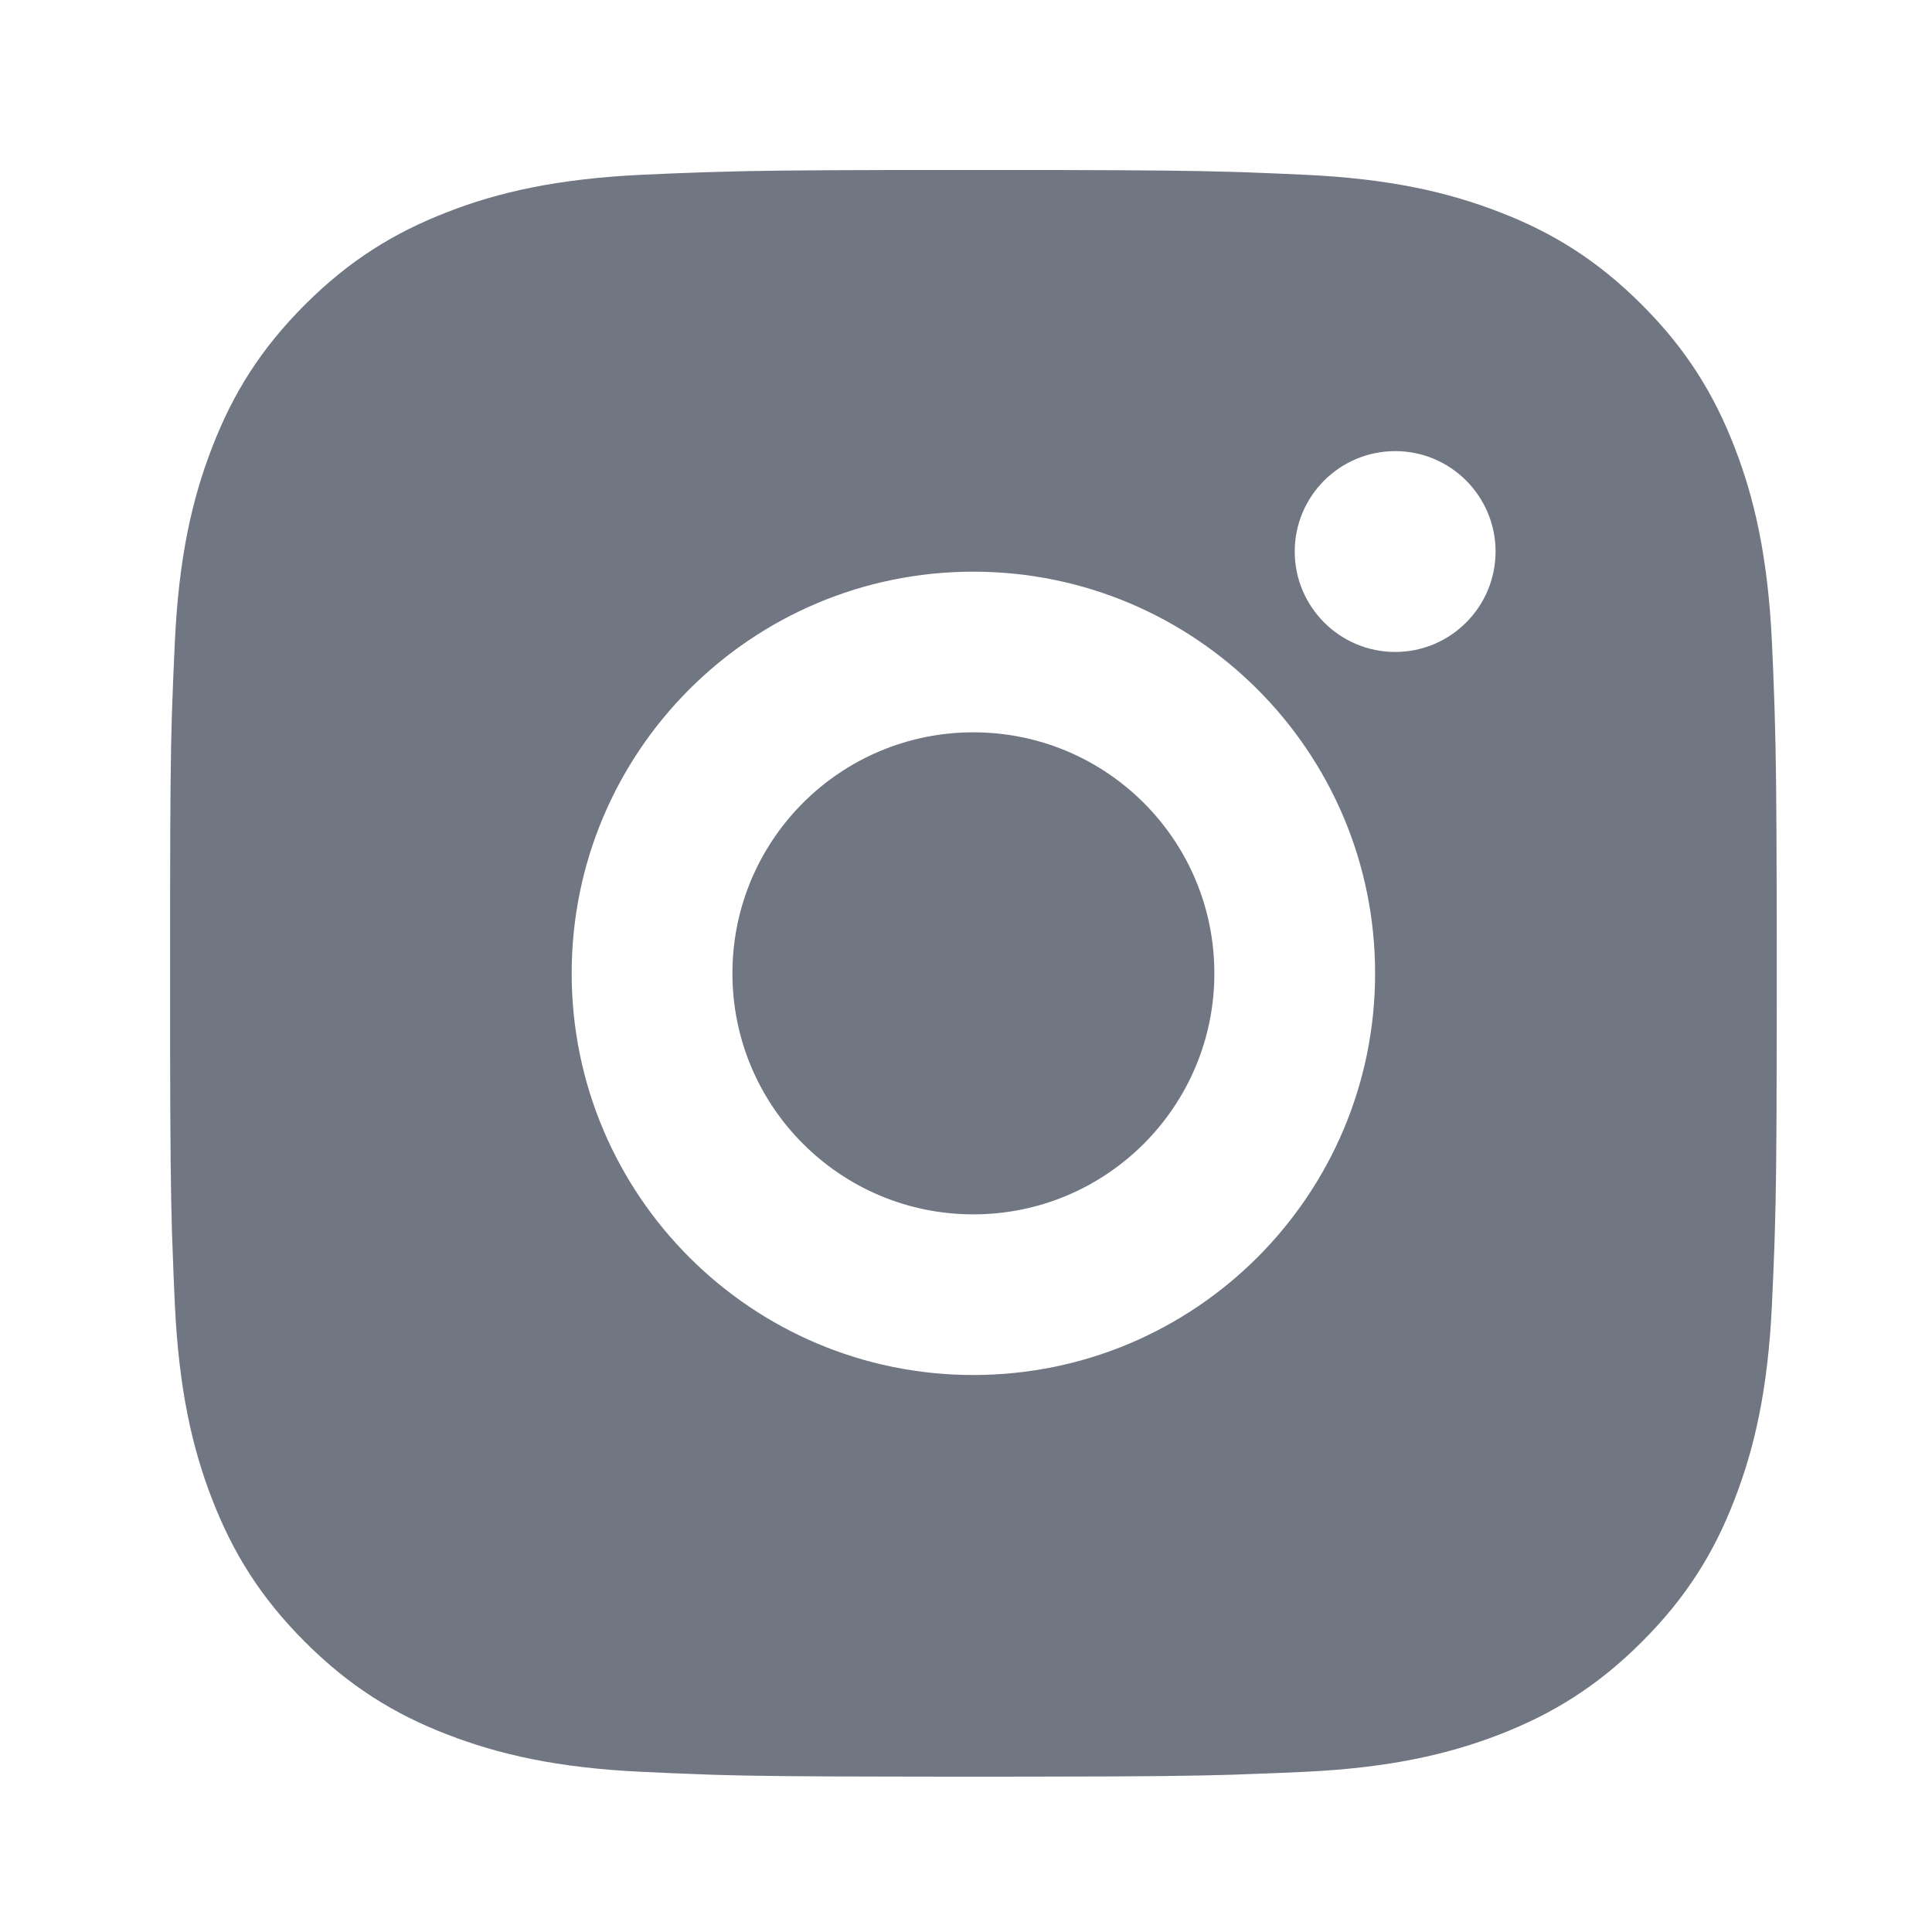 <svg width="20" height="20" viewBox="0 0 20 20" fill="none" xmlns="http://www.w3.org/2000/svg">
<g id="ins" opacity="0.7">
<path id="Vector" d="M10.931 1.76C11.867 1.762 12.341 1.767 12.751 1.779L12.913 1.784C13.099 1.791 13.283 1.799 13.505 1.809C14.39 1.85 14.993 1.99 15.524 2.196C16.072 2.407 16.535 2.693 16.997 3.155C17.459 3.617 17.744 4.082 17.956 4.629C18.161 5.158 18.301 5.762 18.343 6.647C18.353 6.869 18.361 7.053 18.367 7.24L18.372 7.401C18.385 7.811 18.39 8.285 18.392 9.221L18.393 9.841C18.393 9.917 18.393 9.995 18.393 10.076L18.393 10.31L18.392 10.93C18.391 11.866 18.386 12.341 18.373 12.751L18.368 12.912C18.362 13.098 18.353 13.282 18.343 13.504C18.302 14.389 18.161 14.993 17.956 15.523C17.745 16.071 17.459 16.534 16.997 16.996C16.535 17.458 16.07 17.743 15.524 17.955C14.993 18.16 14.39 18.3 13.505 18.342C13.283 18.352 13.099 18.36 12.913 18.366L12.751 18.372C12.341 18.384 11.867 18.39 10.931 18.391L10.311 18.392C10.235 18.392 10.157 18.392 10.076 18.392H9.842L9.222 18.391C8.286 18.39 7.811 18.385 7.402 18.373L7.24 18.367C7.054 18.361 6.87 18.352 6.648 18.342C5.763 18.301 5.16 18.16 4.629 17.955C4.082 17.744 3.618 17.458 3.156 16.996C2.694 16.534 2.409 16.069 2.197 15.523C1.991 14.993 1.852 14.389 1.81 13.504C1.8 13.282 1.792 13.098 1.786 12.912L1.78 12.751C1.768 12.341 1.763 11.866 1.761 10.93L1.761 9.221C1.762 8.285 1.767 7.811 1.779 7.401L1.785 7.24C1.791 7.053 1.8 6.869 1.81 6.647C1.851 5.762 1.991 5.159 2.197 4.629C2.408 4.081 2.694 3.617 3.156 3.155C3.618 2.693 4.082 2.408 4.629 2.196C5.159 1.99 5.762 1.851 6.648 1.809C6.87 1.799 7.054 1.791 7.24 1.785L7.402 1.78C7.811 1.767 8.286 1.762 9.222 1.76L10.931 1.76ZM10.076 5.918C7.779 5.918 5.918 7.78 5.918 10.076C5.918 12.373 7.781 14.234 10.076 14.234C12.374 14.234 14.235 12.371 14.235 10.076C14.235 7.778 12.372 5.918 10.076 5.918ZM10.076 7.581C11.454 7.581 12.571 8.697 12.571 10.076C12.571 11.454 11.455 12.571 10.076 12.571C8.699 12.571 7.582 11.454 7.582 10.076C7.582 8.698 8.698 7.581 10.076 7.581ZM14.443 4.67C13.869 4.67 13.403 5.136 13.403 5.709C13.403 6.282 13.869 6.749 14.443 6.749C15.016 6.749 15.482 6.283 15.482 5.709C15.482 5.136 15.015 4.669 14.443 4.67Z" fill="#353C4E" />
</g>
</svg>
